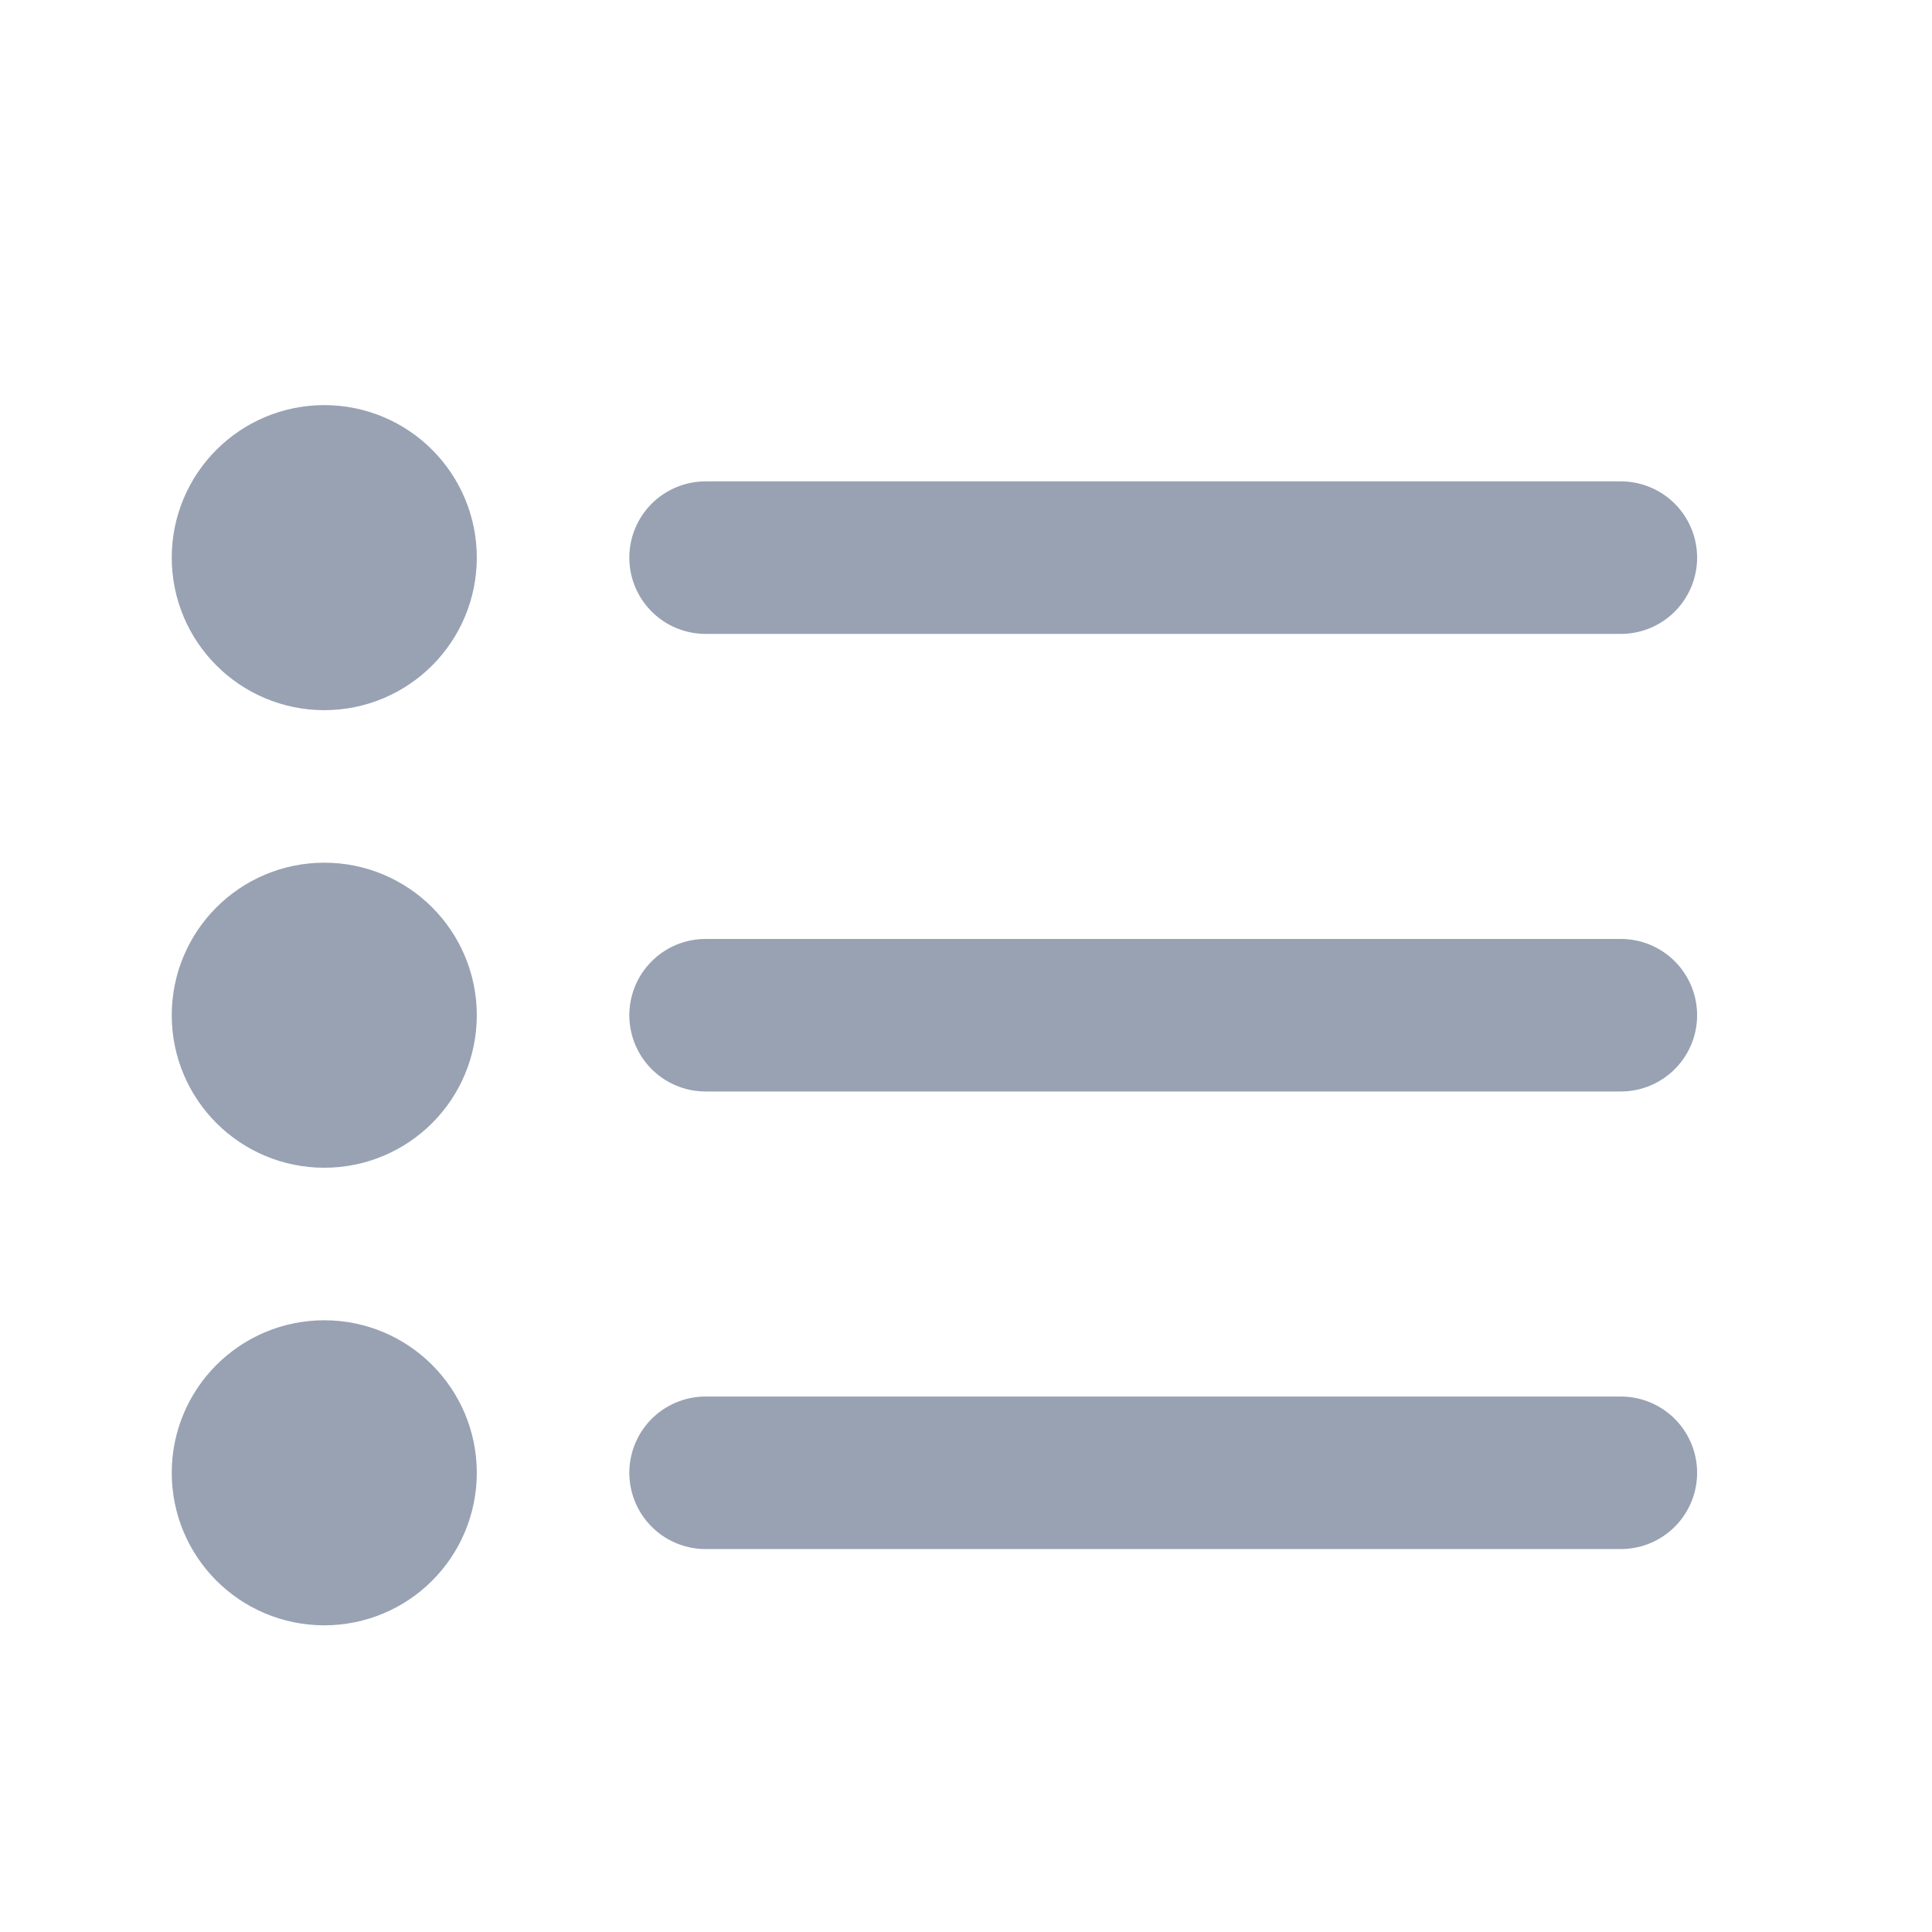 <svg width="19" height="19" viewBox="0 0 19 19" fill="none" xmlns="http://www.w3.org/2000/svg">
<path d="M15.94 9.984L6.939 9.984M15.94 5.484L6.939 5.484M15.94 14.484L6.939 14.484M3.939 9.984C3.939 10.399 3.604 10.734 3.189 10.734C2.775 10.734 2.439 10.399 2.439 9.984C2.439 9.57 2.775 9.234 3.189 9.234C3.604 9.234 3.939 9.57 3.939 9.984ZM3.939 5.484C3.939 5.898 3.604 6.234 3.189 6.234C2.775 6.234 2.439 5.898 2.439 5.484C2.439 5.07 2.775 4.734 3.189 4.734C3.604 4.734 3.939 5.07 3.939 5.484ZM3.939 14.484C3.939 14.899 3.604 15.234 3.189 15.234C2.775 15.234 2.439 14.899 2.439 14.484C2.439 14.07 2.775 13.734 3.189 13.734C3.604 13.734 3.939 14.07 3.939 14.484Z" stroke="#98A2B3" stroke-width="1.5" stroke-linecap="round" stroke-linejoin="round"/>
</svg>

